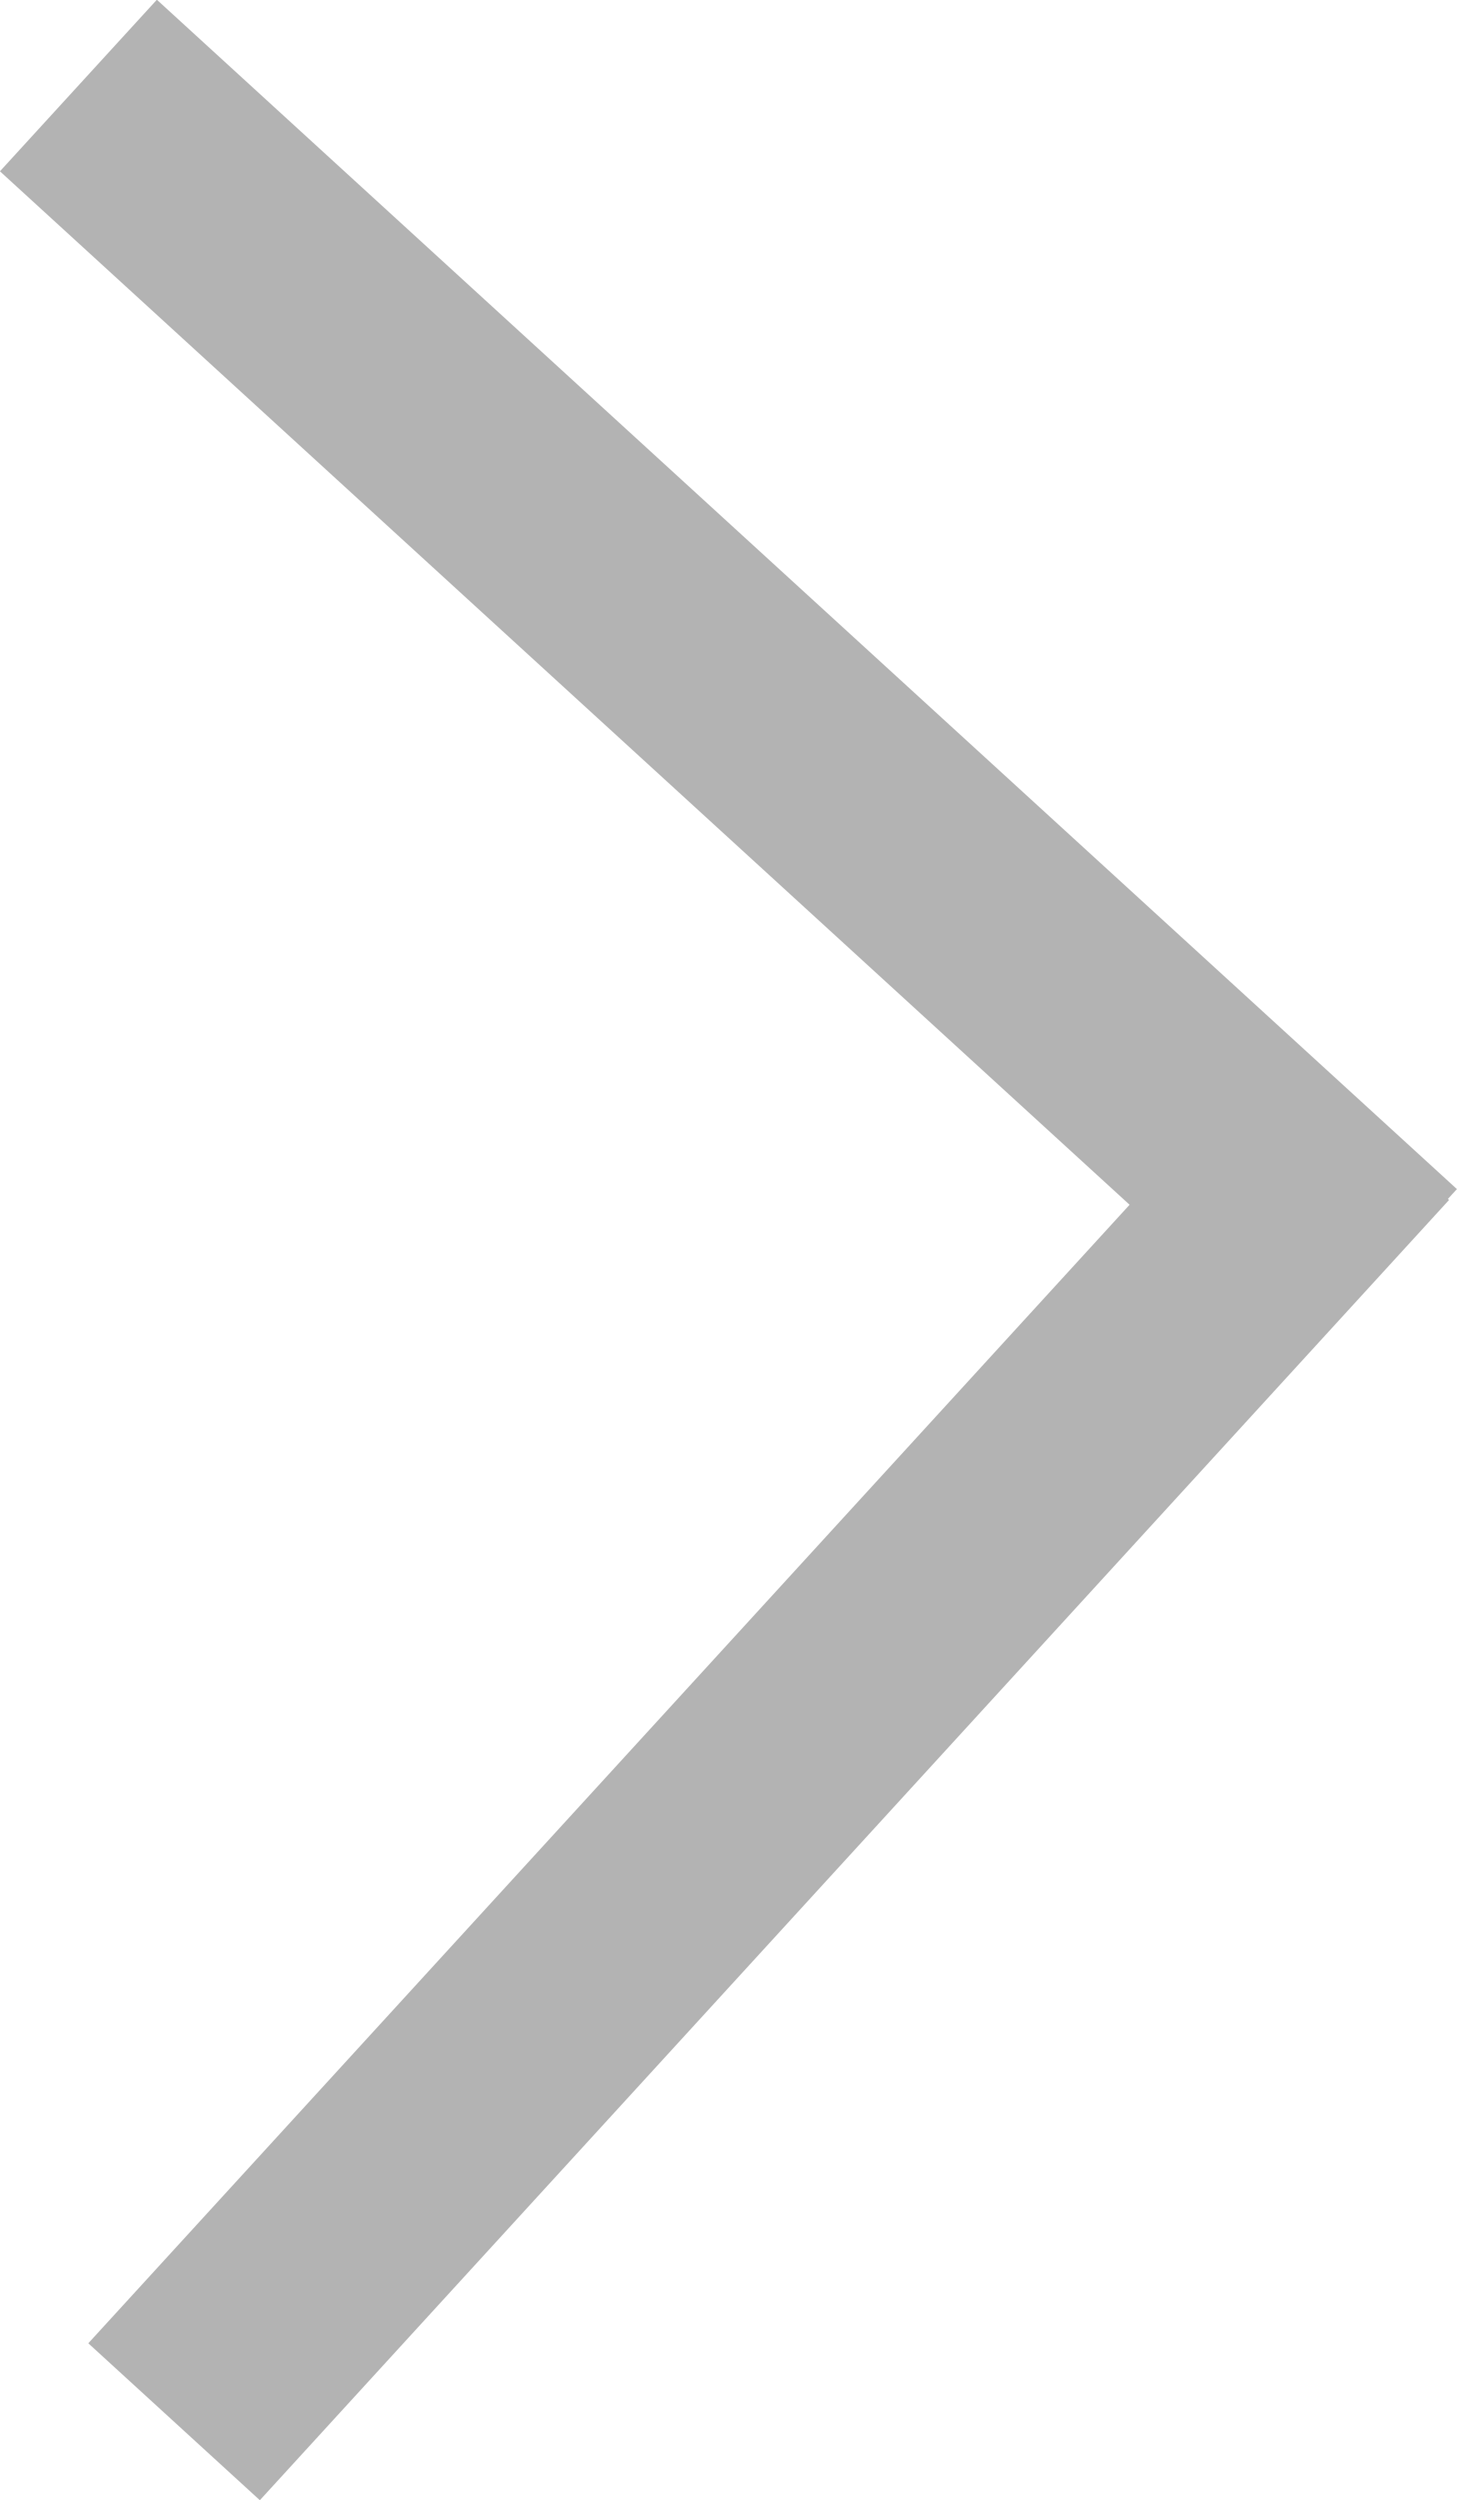 <svg id="Layer_1" data-name="Layer 1" xmlns="http://www.w3.org/2000/svg" viewBox="0 0 56.34 96.66"><defs><style>.cls-1{fill:#b3b3b3;}</style></defs><title>grey-next-arrow</title><rect class="cls-1" x="36.83" y="-7.42" width="8.99" height="68.13" transform="translate(75.72 13.79) rotate(132.45)"/><rect class="cls-1" x="38.39" y="34.77" width="8.99" height="68.13" transform="translate(44.54 -11.24) rotate(42.45)"/></svg>